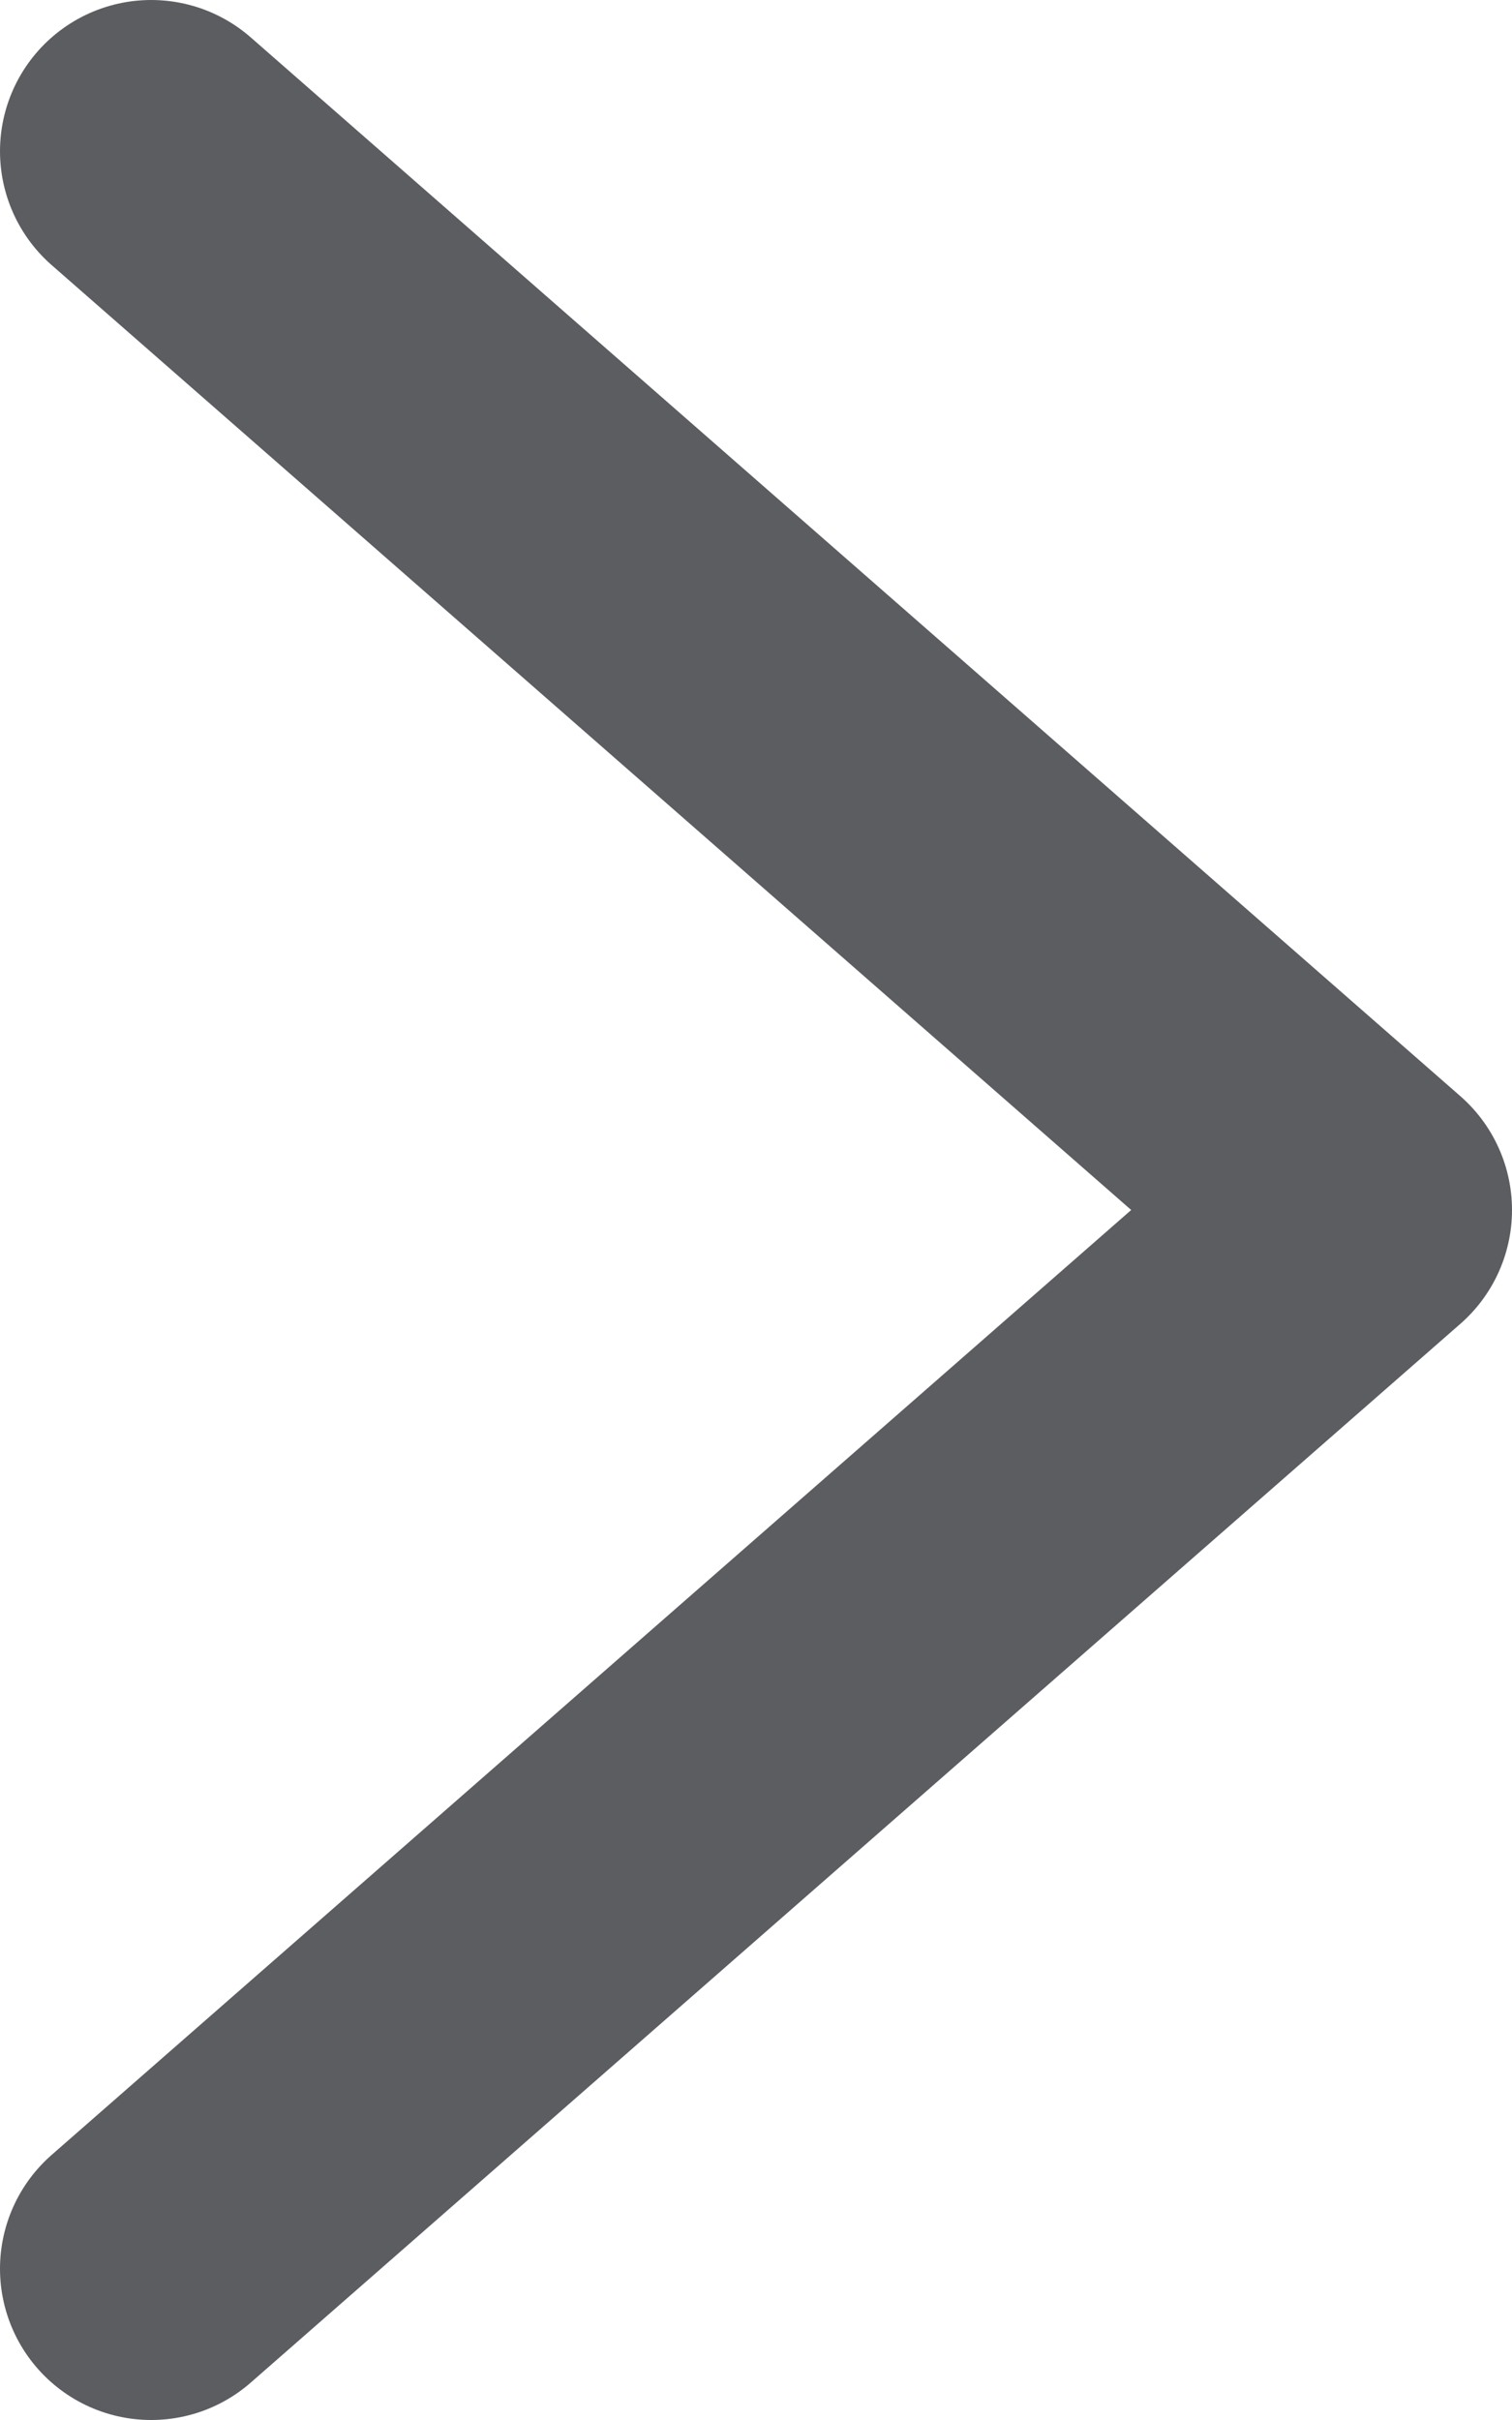 <svg width="10" height="16" viewBox="0 0 10 16" fill="none" xmlns="http://www.w3.org/2000/svg">
<path d="M1 15L9 8L1 1" stroke="#5B5D61" stroke-width="2" stroke-linecap="round" stroke-linejoin="round"/>
</svg>

